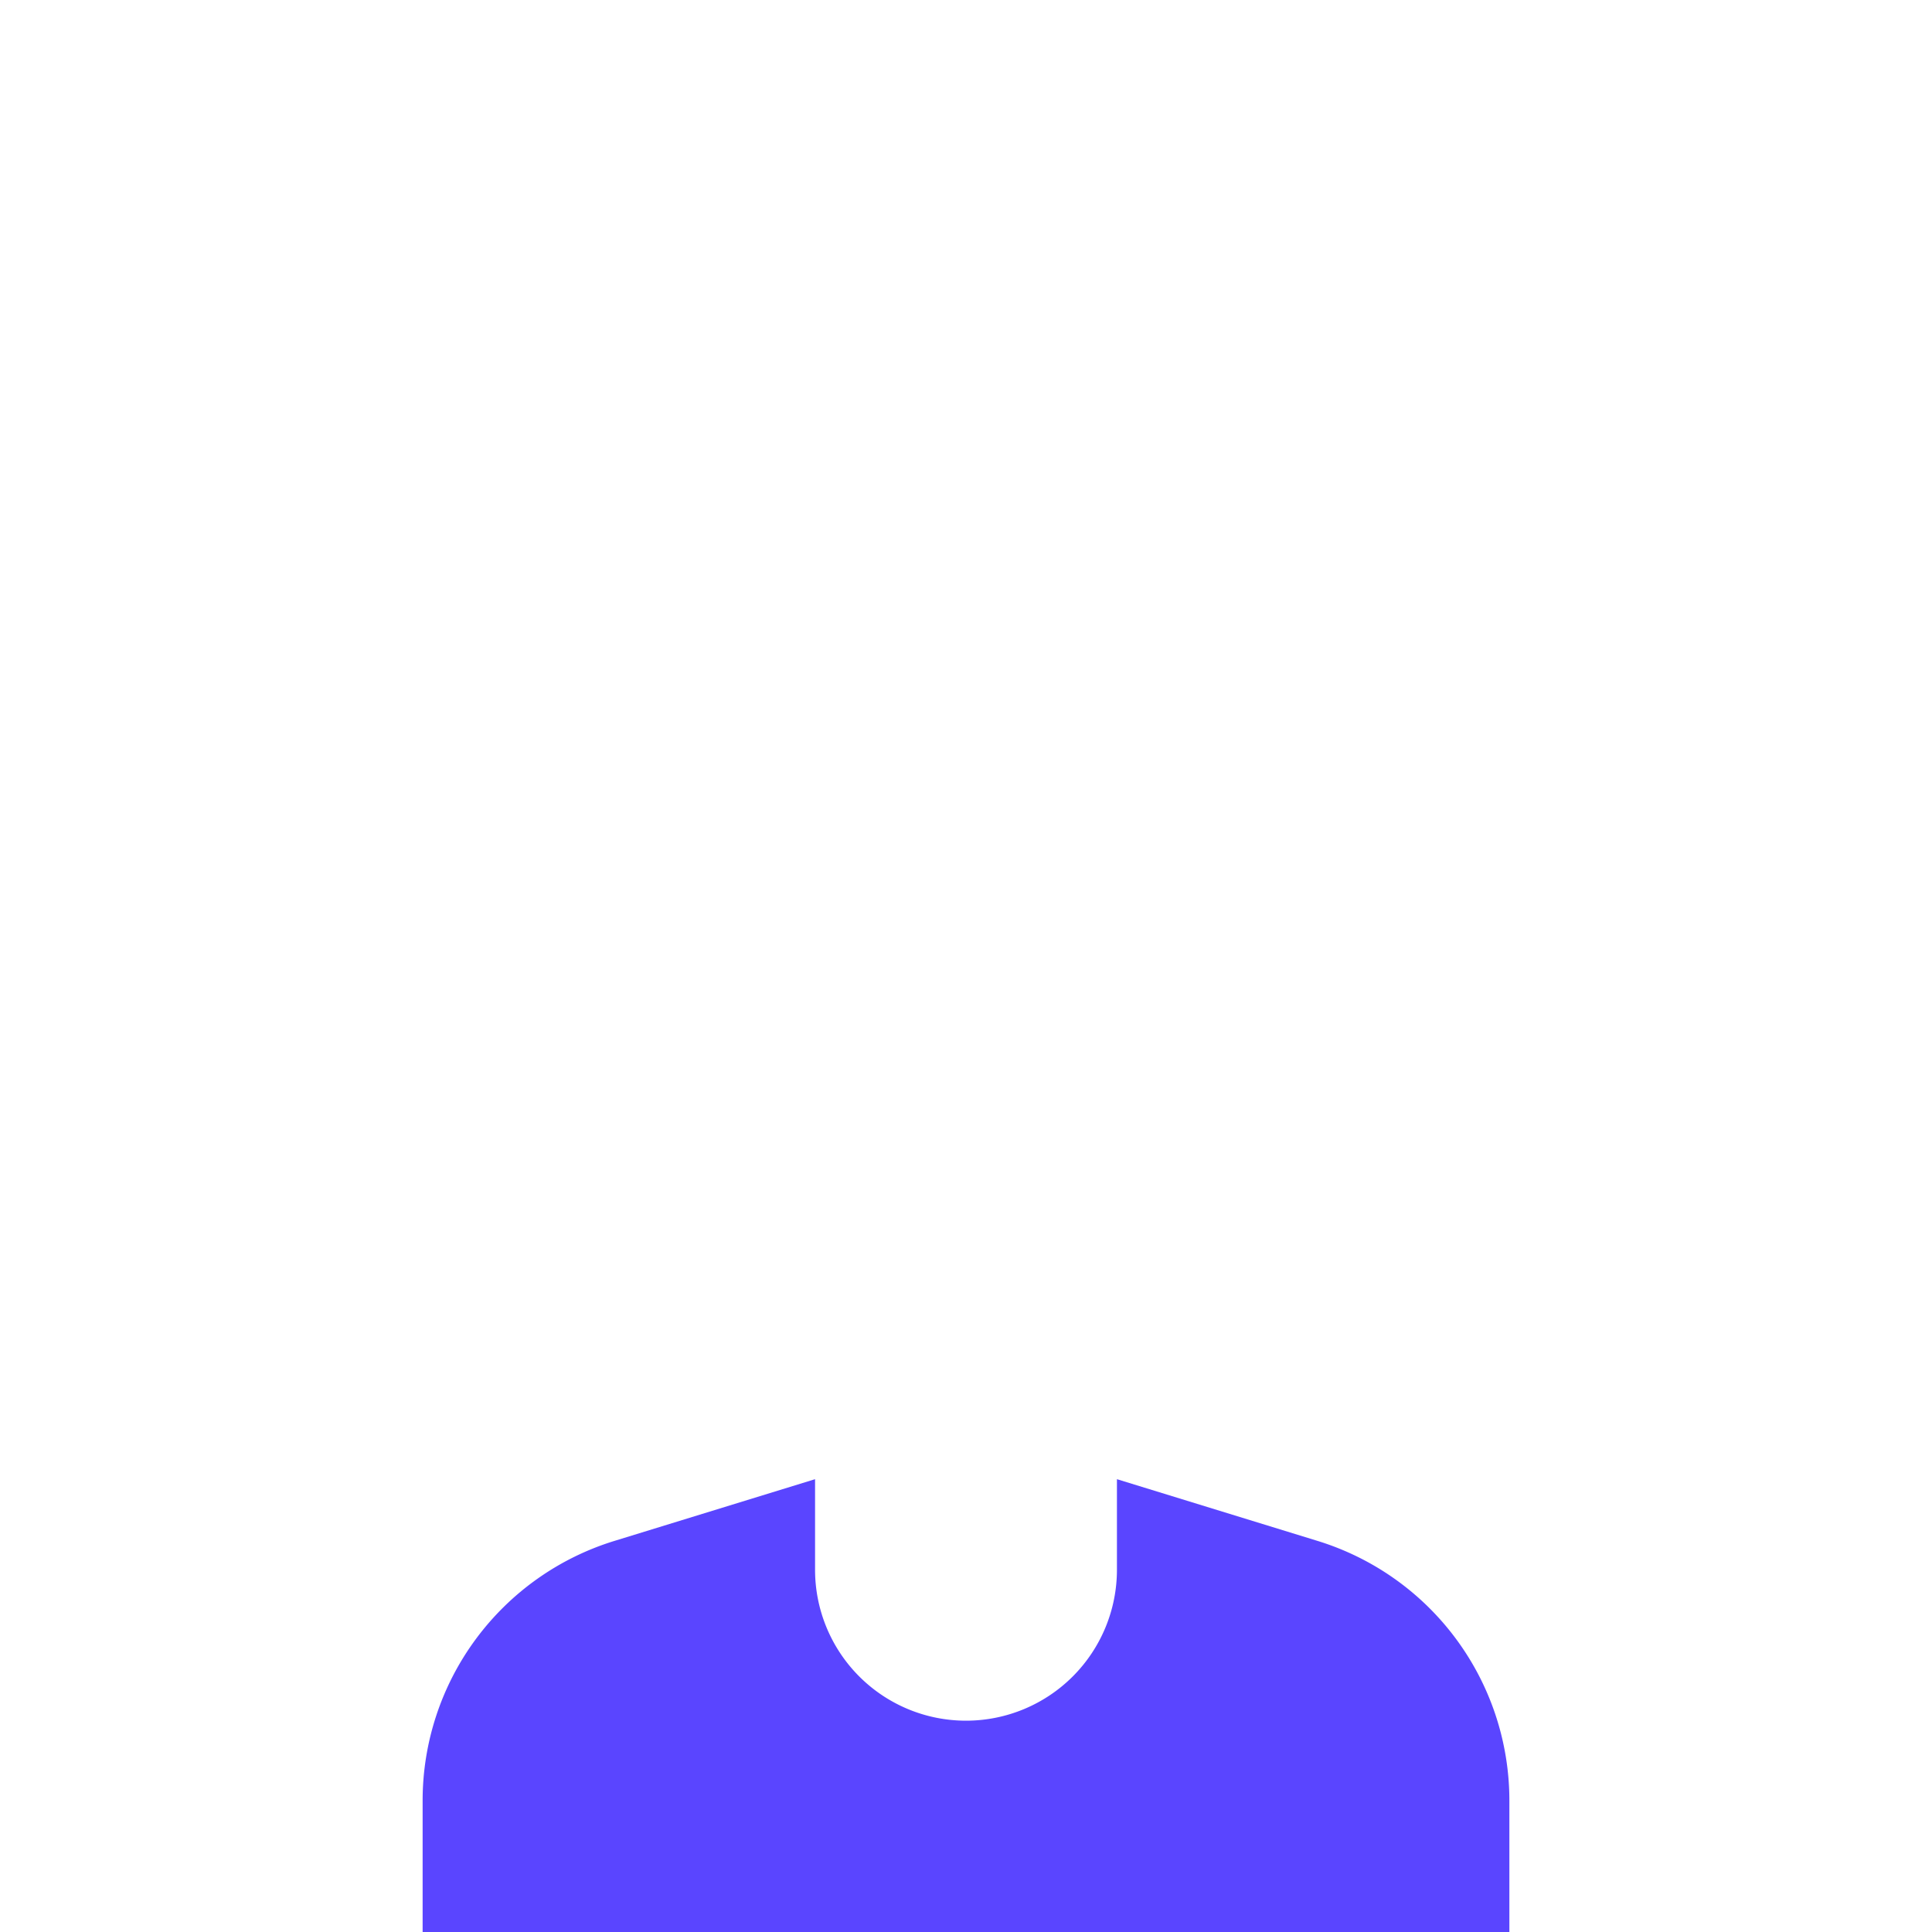 <svg viewBox="0 0 64 64" width="64" height="64" xmlns="http://www.w3.org/2000/svg"><path fill="#5a45ff" d="M27 49v3a5 5 0 0 0 10 0v-3l6.647 2.045A9 9 0 0 1 50 59.647V64H14v-4.353a9 9 0 0 1 6.353-8.602z"/></svg>